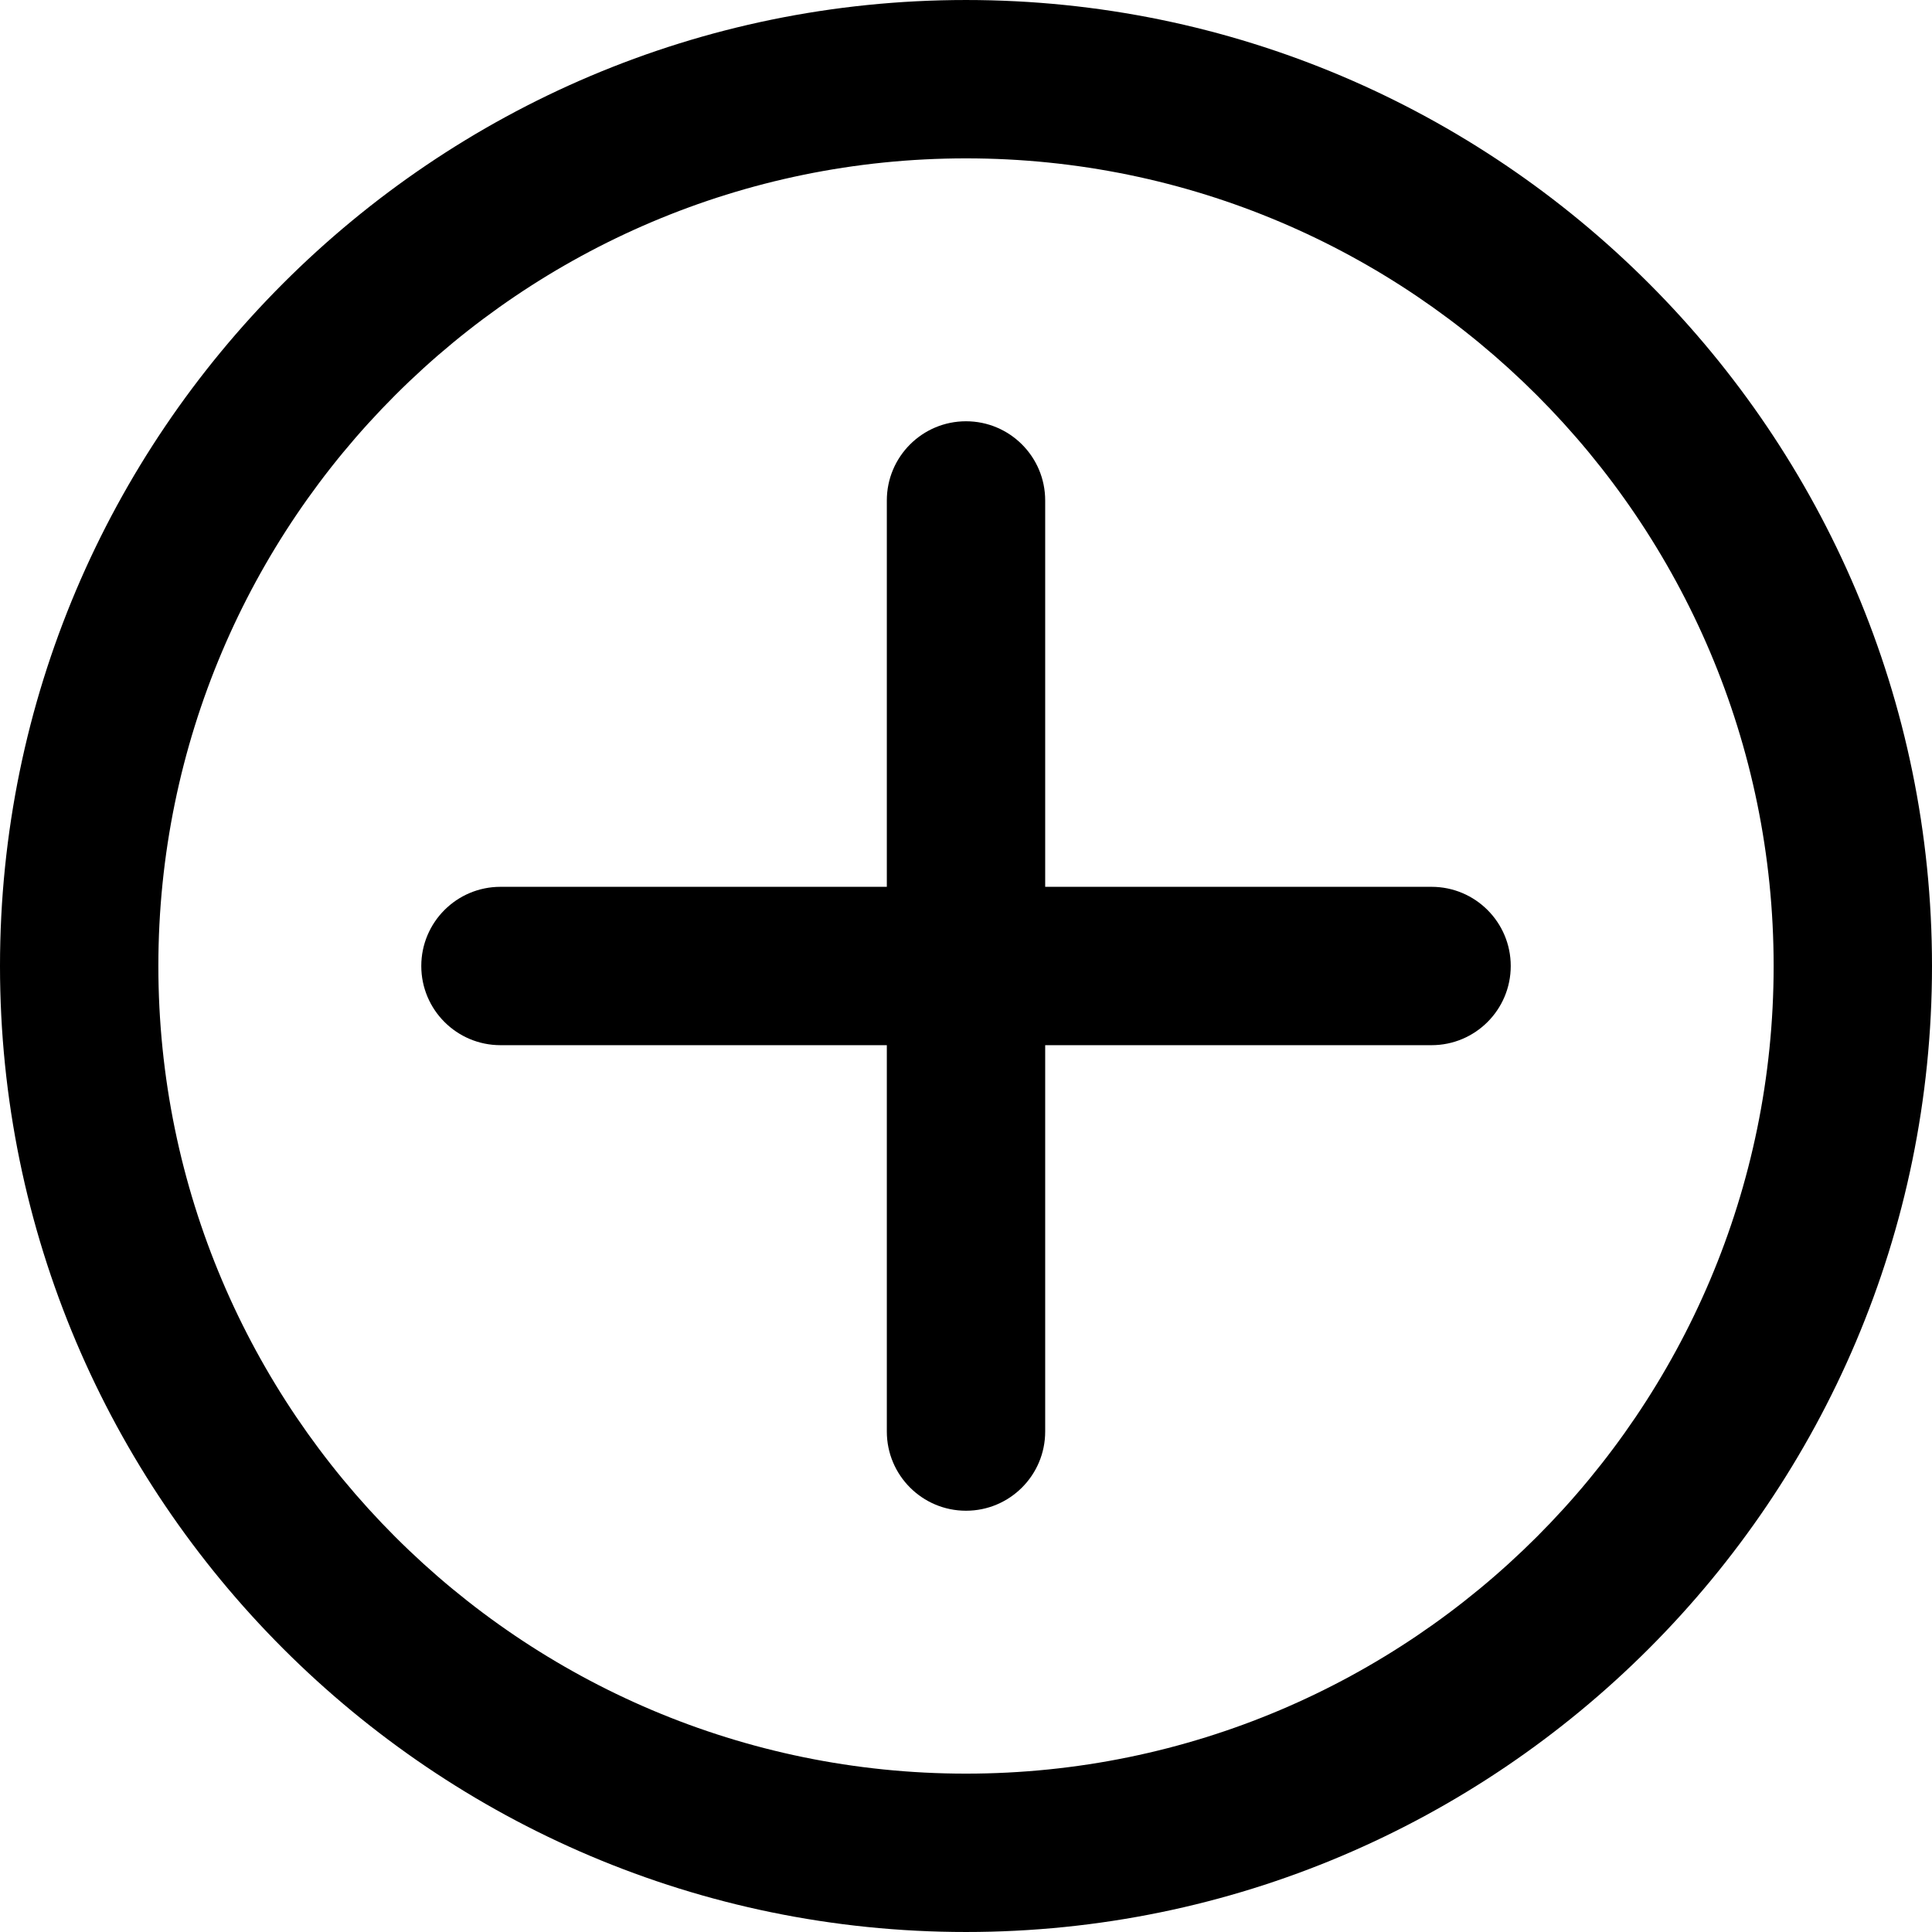 <svg xmlns="http://www.w3.org/2000/svg" xmlns:xlink="http://www.w3.org/1999/xlink" id="Capa_1" width="305.002" height="305.002" x="0" style="enable-background:new 0 0 305.002 305.002" y="0" version="1.1" viewBox="0 0 305.002 305.002" xml:space="preserve"><g><g><path d="M152.502,0.001C68.413,0.001,0,68.412,0,152.501s68.413,152.5,152.502,152.5c84.09,0,152.5-68.411,152.5-152.5 S236.592,0.001,152.502,0.001z M152.502,280.001C82.198,280.001,25,222.806,25,152.501c0-70.304,57.198-127.5,127.502-127.5 c70.305,0,127.5,57.196,127.5,127.5C280.002,222.806,222.807,280.001,152.502,280.001z"/><path d="M225.999,140.001h-60.997V79.005c0-6.903-5.596-12.5-12.5-12.5c-6.902,0-12.5,5.597-12.5,12.5v60.996H79.007 c-6.903,0-12.5,5.597-12.5,12.5c0,6.902,5.597,12.5,12.5,12.5h60.995v60.996c0,6.902,5.598,12.5,12.5,12.5 c6.904,0,12.5-5.598,12.5-12.5v-60.996h60.997c6.903,0,12.5-5.598,12.5-12.5C238.499,145.598,232.902,140.001,225.999,140.001z"/></g></g></svg>